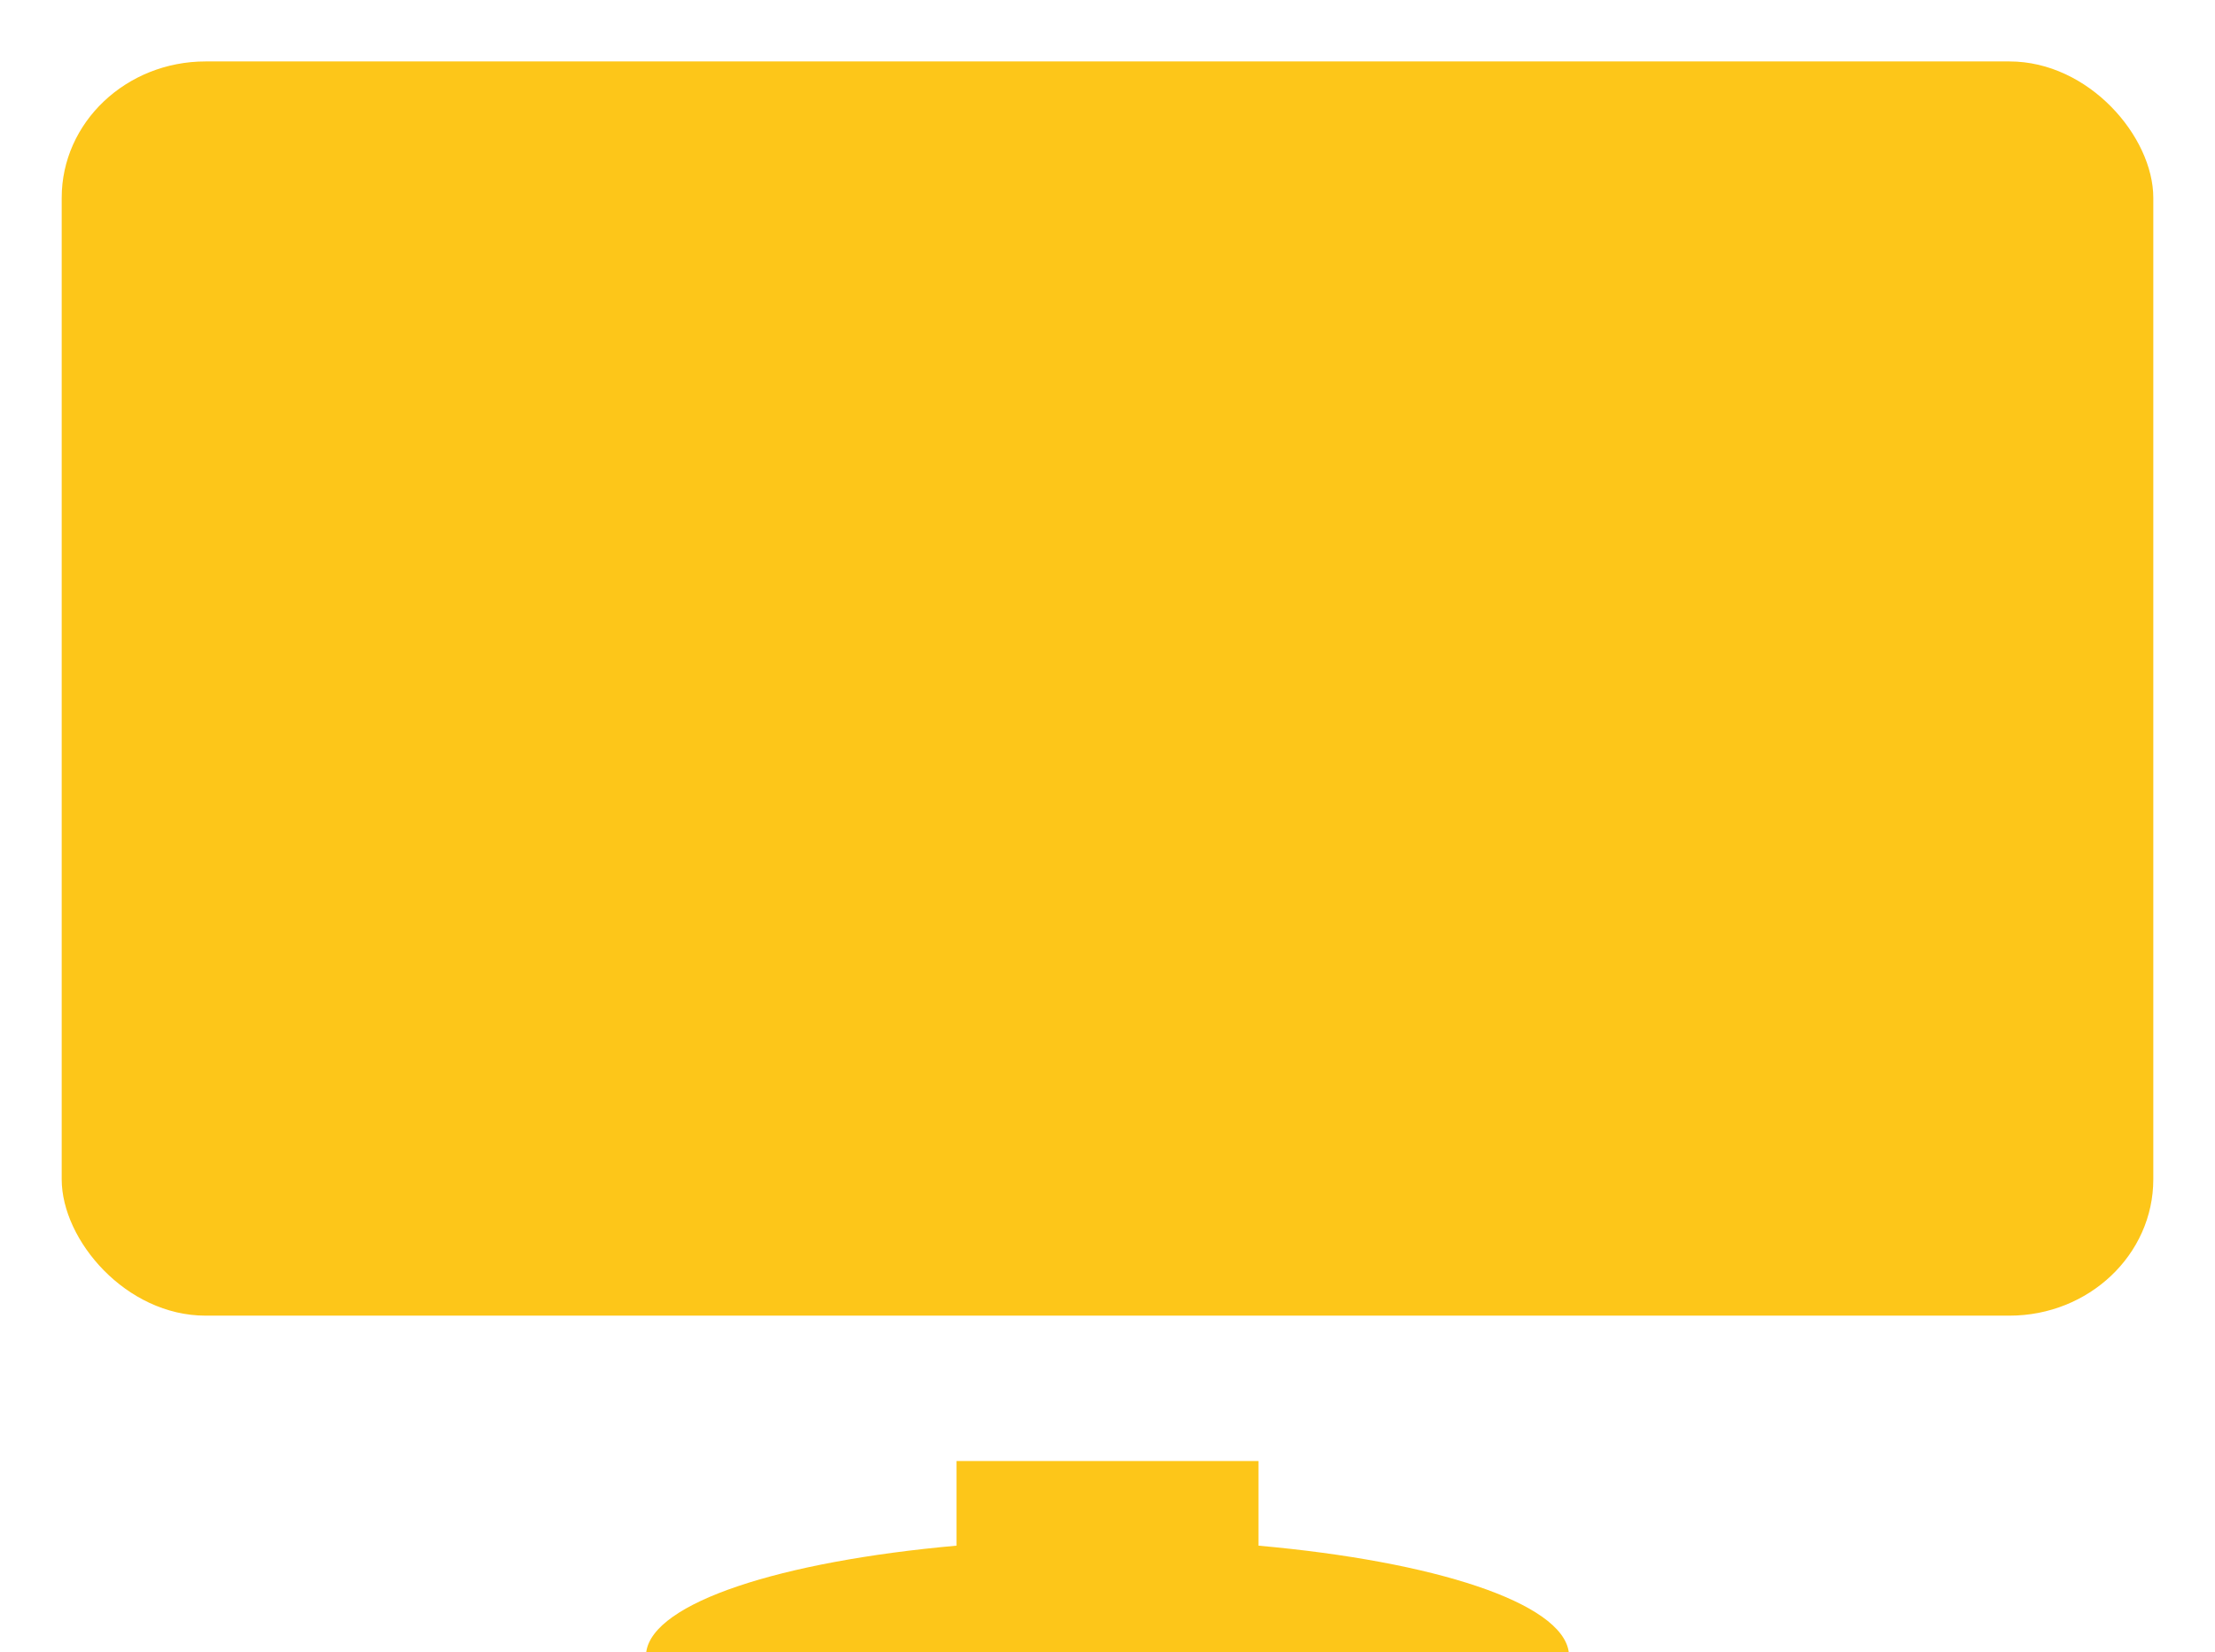 <?xml version="1.0" encoding="UTF-8"?>
<!DOCTYPE svg PUBLIC "-//W3C//DTD SVG 1.1//EN" "http://www.w3.org/Graphics/SVG/1.1/DTD/svg11.dtd">
<!-- Creator: CorelDRAW 2019 (64-Bit) -->
<svg xmlns="http://www.w3.org/2000/svg" xml:space="preserve" width="12.143mm" height="9.059mm" version="1.1" style="shape-rendering:geometricPrecision; text-rendering:geometricPrecision; image-rendering:optimizeQuality; fill-rule:evenodd; clip-rule:evenodd"
viewBox="0 0 29.55 22.05"
 xmlns:xlink="http://www.w3.org/1999/xlink"
 xmlns:xodm="http://www.corel.com/coreldraw/odm/2003">
 <defs>
  <!-- <style type="text/css">
   <![CDATA[
    .str0 {stroke:#FDC619;stroke-width:1.65;stroke-miterlimit:22.9256}
    .fil0 {fill:none}
    .fil1 {fill:#FDC619}
   ]]>
  </style> -->
 </defs>
 <g id="Слой_x0020_1">
  <rect fill="#fdc619" class="fil0 str0" x="0.82" y="0.82" width="27.91" height="16.74" rx="1.92" ry="1.82"/>
  <path fill="#fdc619" class="fil1" d="M12.76 19.5l4.03 0 0 1.13c2.35,0.21 4.05,0.76 4.14,1.42l-12.31 0c0.09,-0.66 1.79,-1.21 4.14,-1.42l0 -1.13z"/>
  <path fill="#fdc619" class="fil1" d="M25.02 9.7l-8.4 -3.79 3.79 8.49c0.22,-0.92 0.58,-1.72 1.1,-2.41l1.75 1.88c0.35,0.38 0.94,0.4 1.32,0.05l0 0c0.37,-0.35 0.4,-0.94 0.05,-1.32l-1.77 -1.91c0.61,-0.42 1.33,-0.76 2.17,-1.01z"/>
 </g>
</svg>
